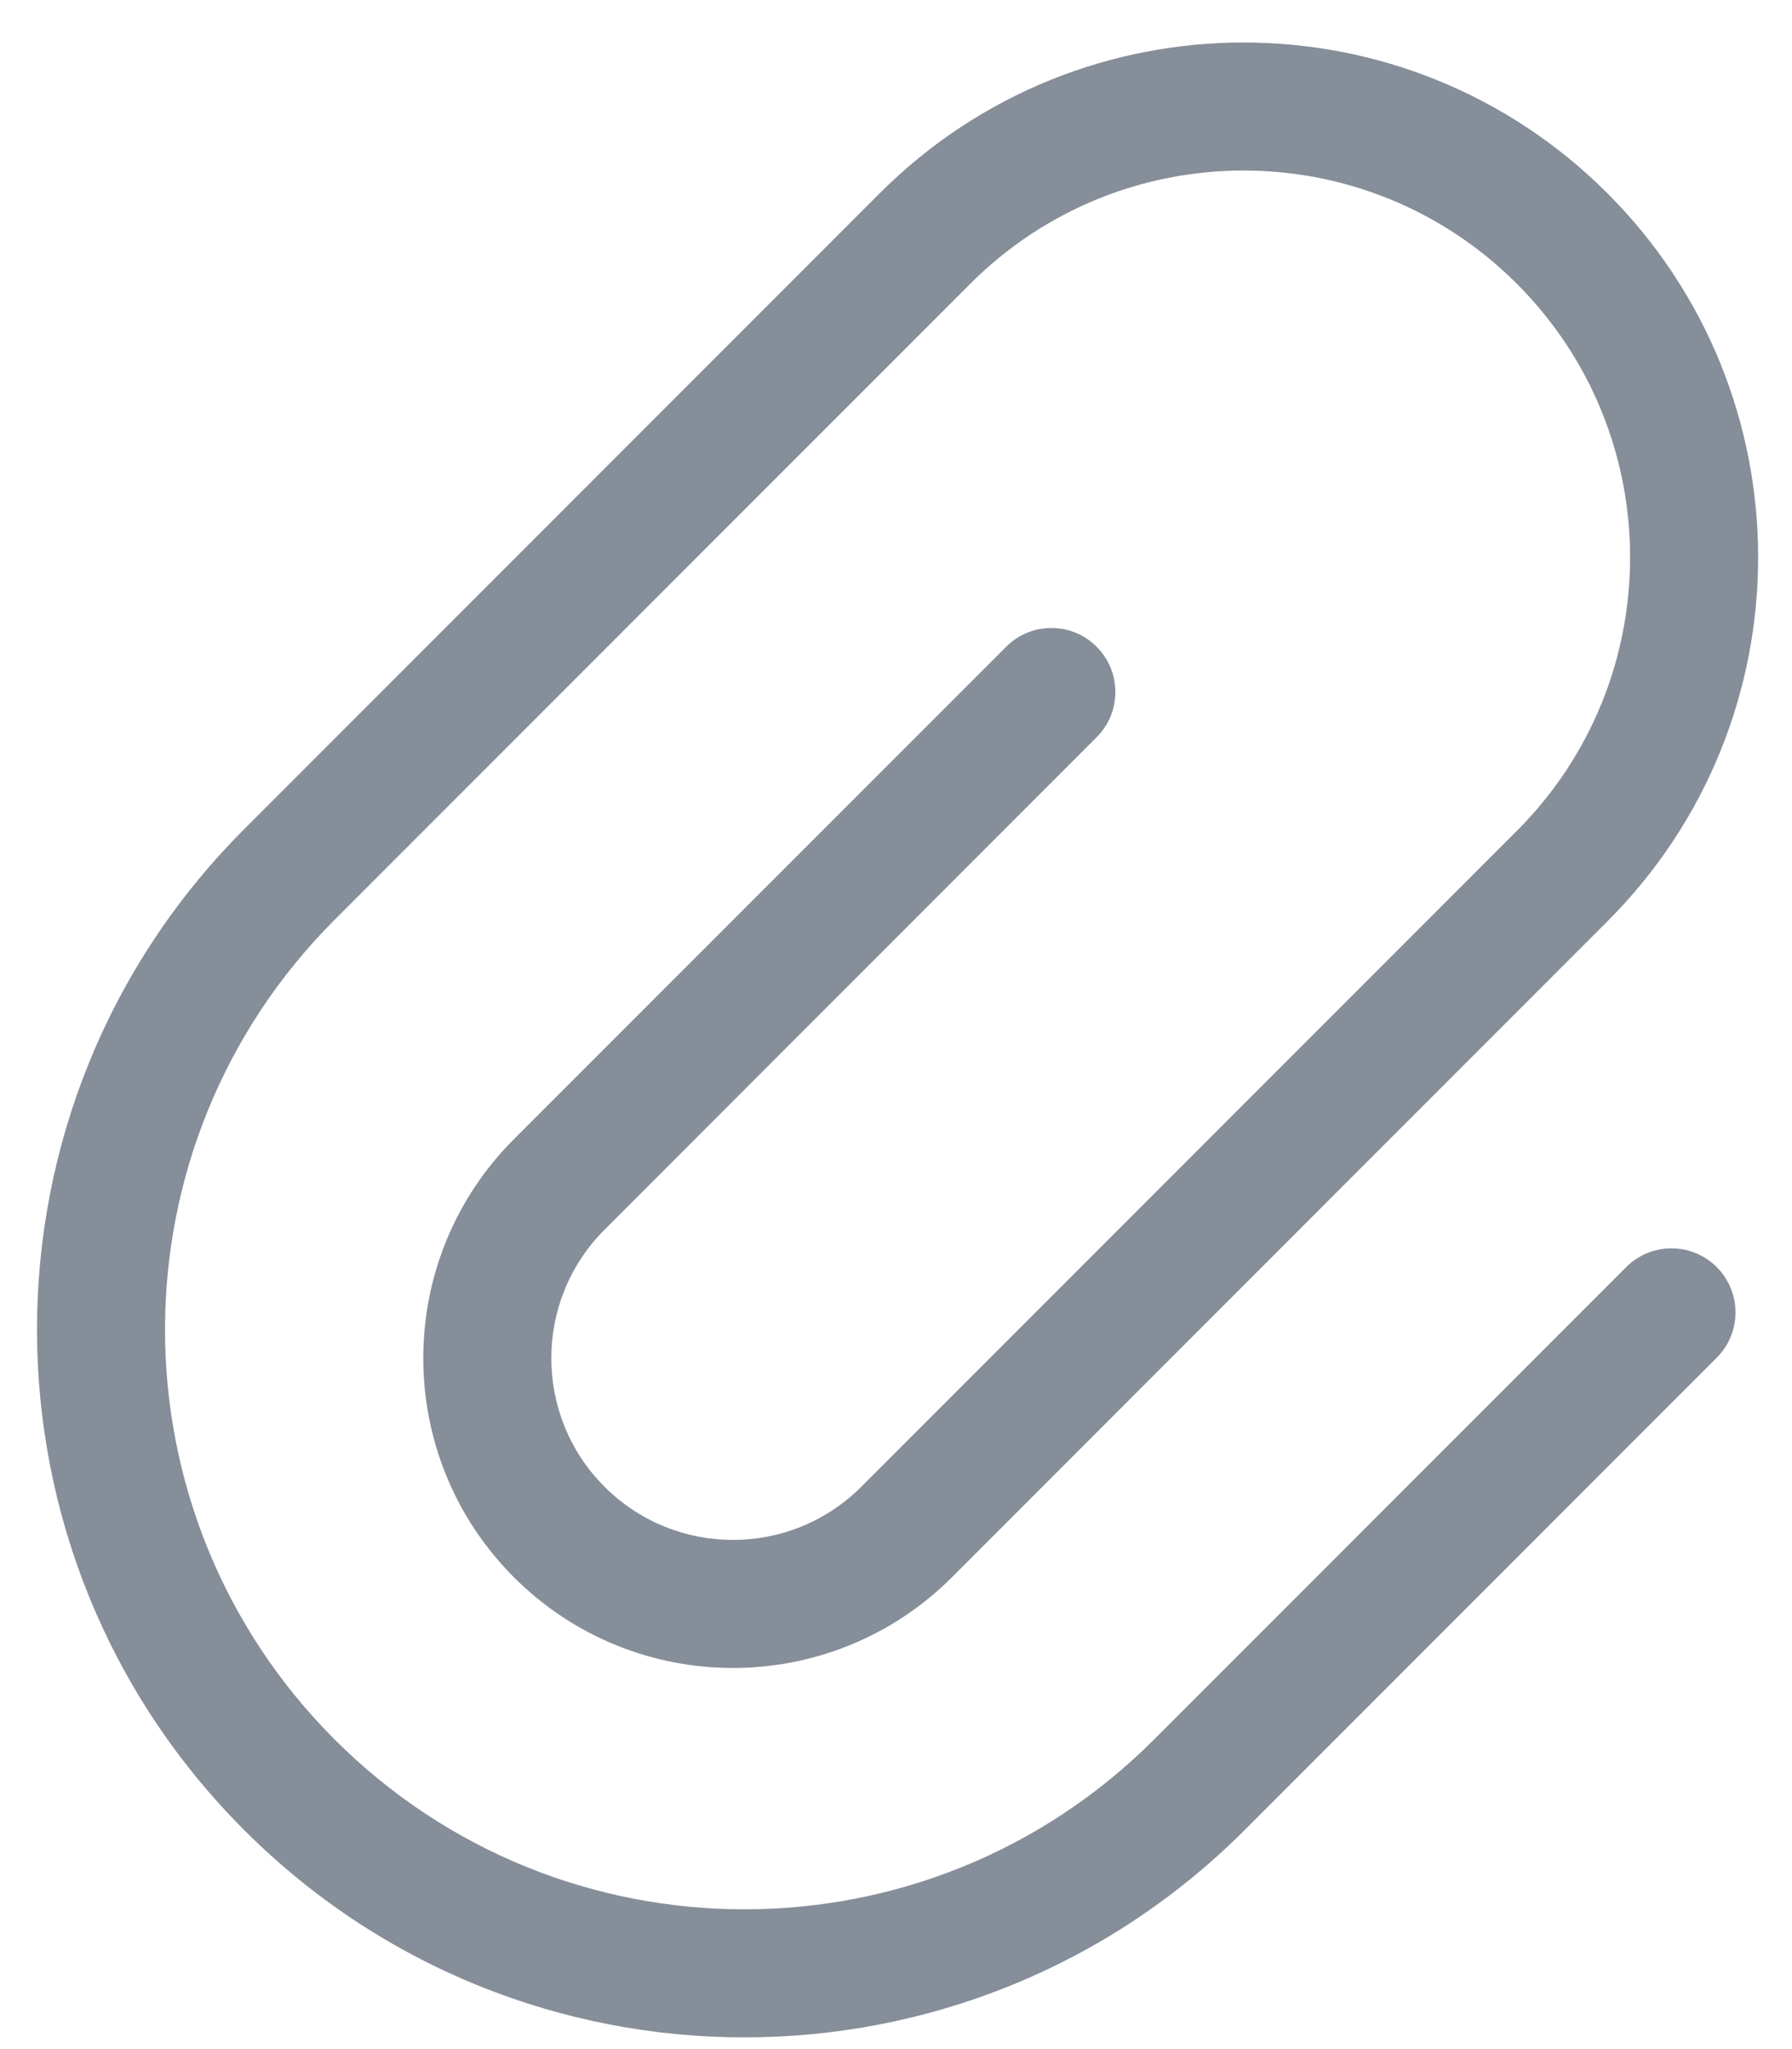 <svg id="ClipIcon" width="21" height="24" viewBox="0 0 21 24" fill="none" xmlns="http://www.w3.org/2000/svg">
<path d="M19.057 14.841L13.524 20.374C10.873 23.026 6.574 23.026 3.922 20.374C1.271 17.723 1.271 13.424 3.922 10.772L11.37 3.324C13.139 1.555 16.007 1.555 17.776 3.324C19.545 5.093 19.545 7.962 17.776 9.731L10.094 17.413C9.263 18.244 7.915 18.244 7.084 17.413C6.253 16.582 6.253 15.234 7.084 14.403L12.851 8.635C13.144 8.343 13.144 7.868 12.851 7.575C12.559 7.282 12.084 7.282 11.791 7.575L6.023 13.342C4.606 14.759 4.606 17.057 6.023 18.474C7.44 19.89 9.738 19.89 11.155 18.474L18.837 10.791C21.192 8.436 21.192 4.619 18.837 2.264C16.482 -0.091 12.664 -0.091 10.309 2.264L2.862 9.711C-0.376 12.949 -0.376 18.197 2.862 21.435C6.099 24.672 11.348 24.672 14.585 21.435L20.118 15.902C20.411 15.609 20.411 15.134 20.118 14.841C19.825 14.548 19.35 14.548 19.057 14.841Z" fill="#858E99"></path>
</svg>